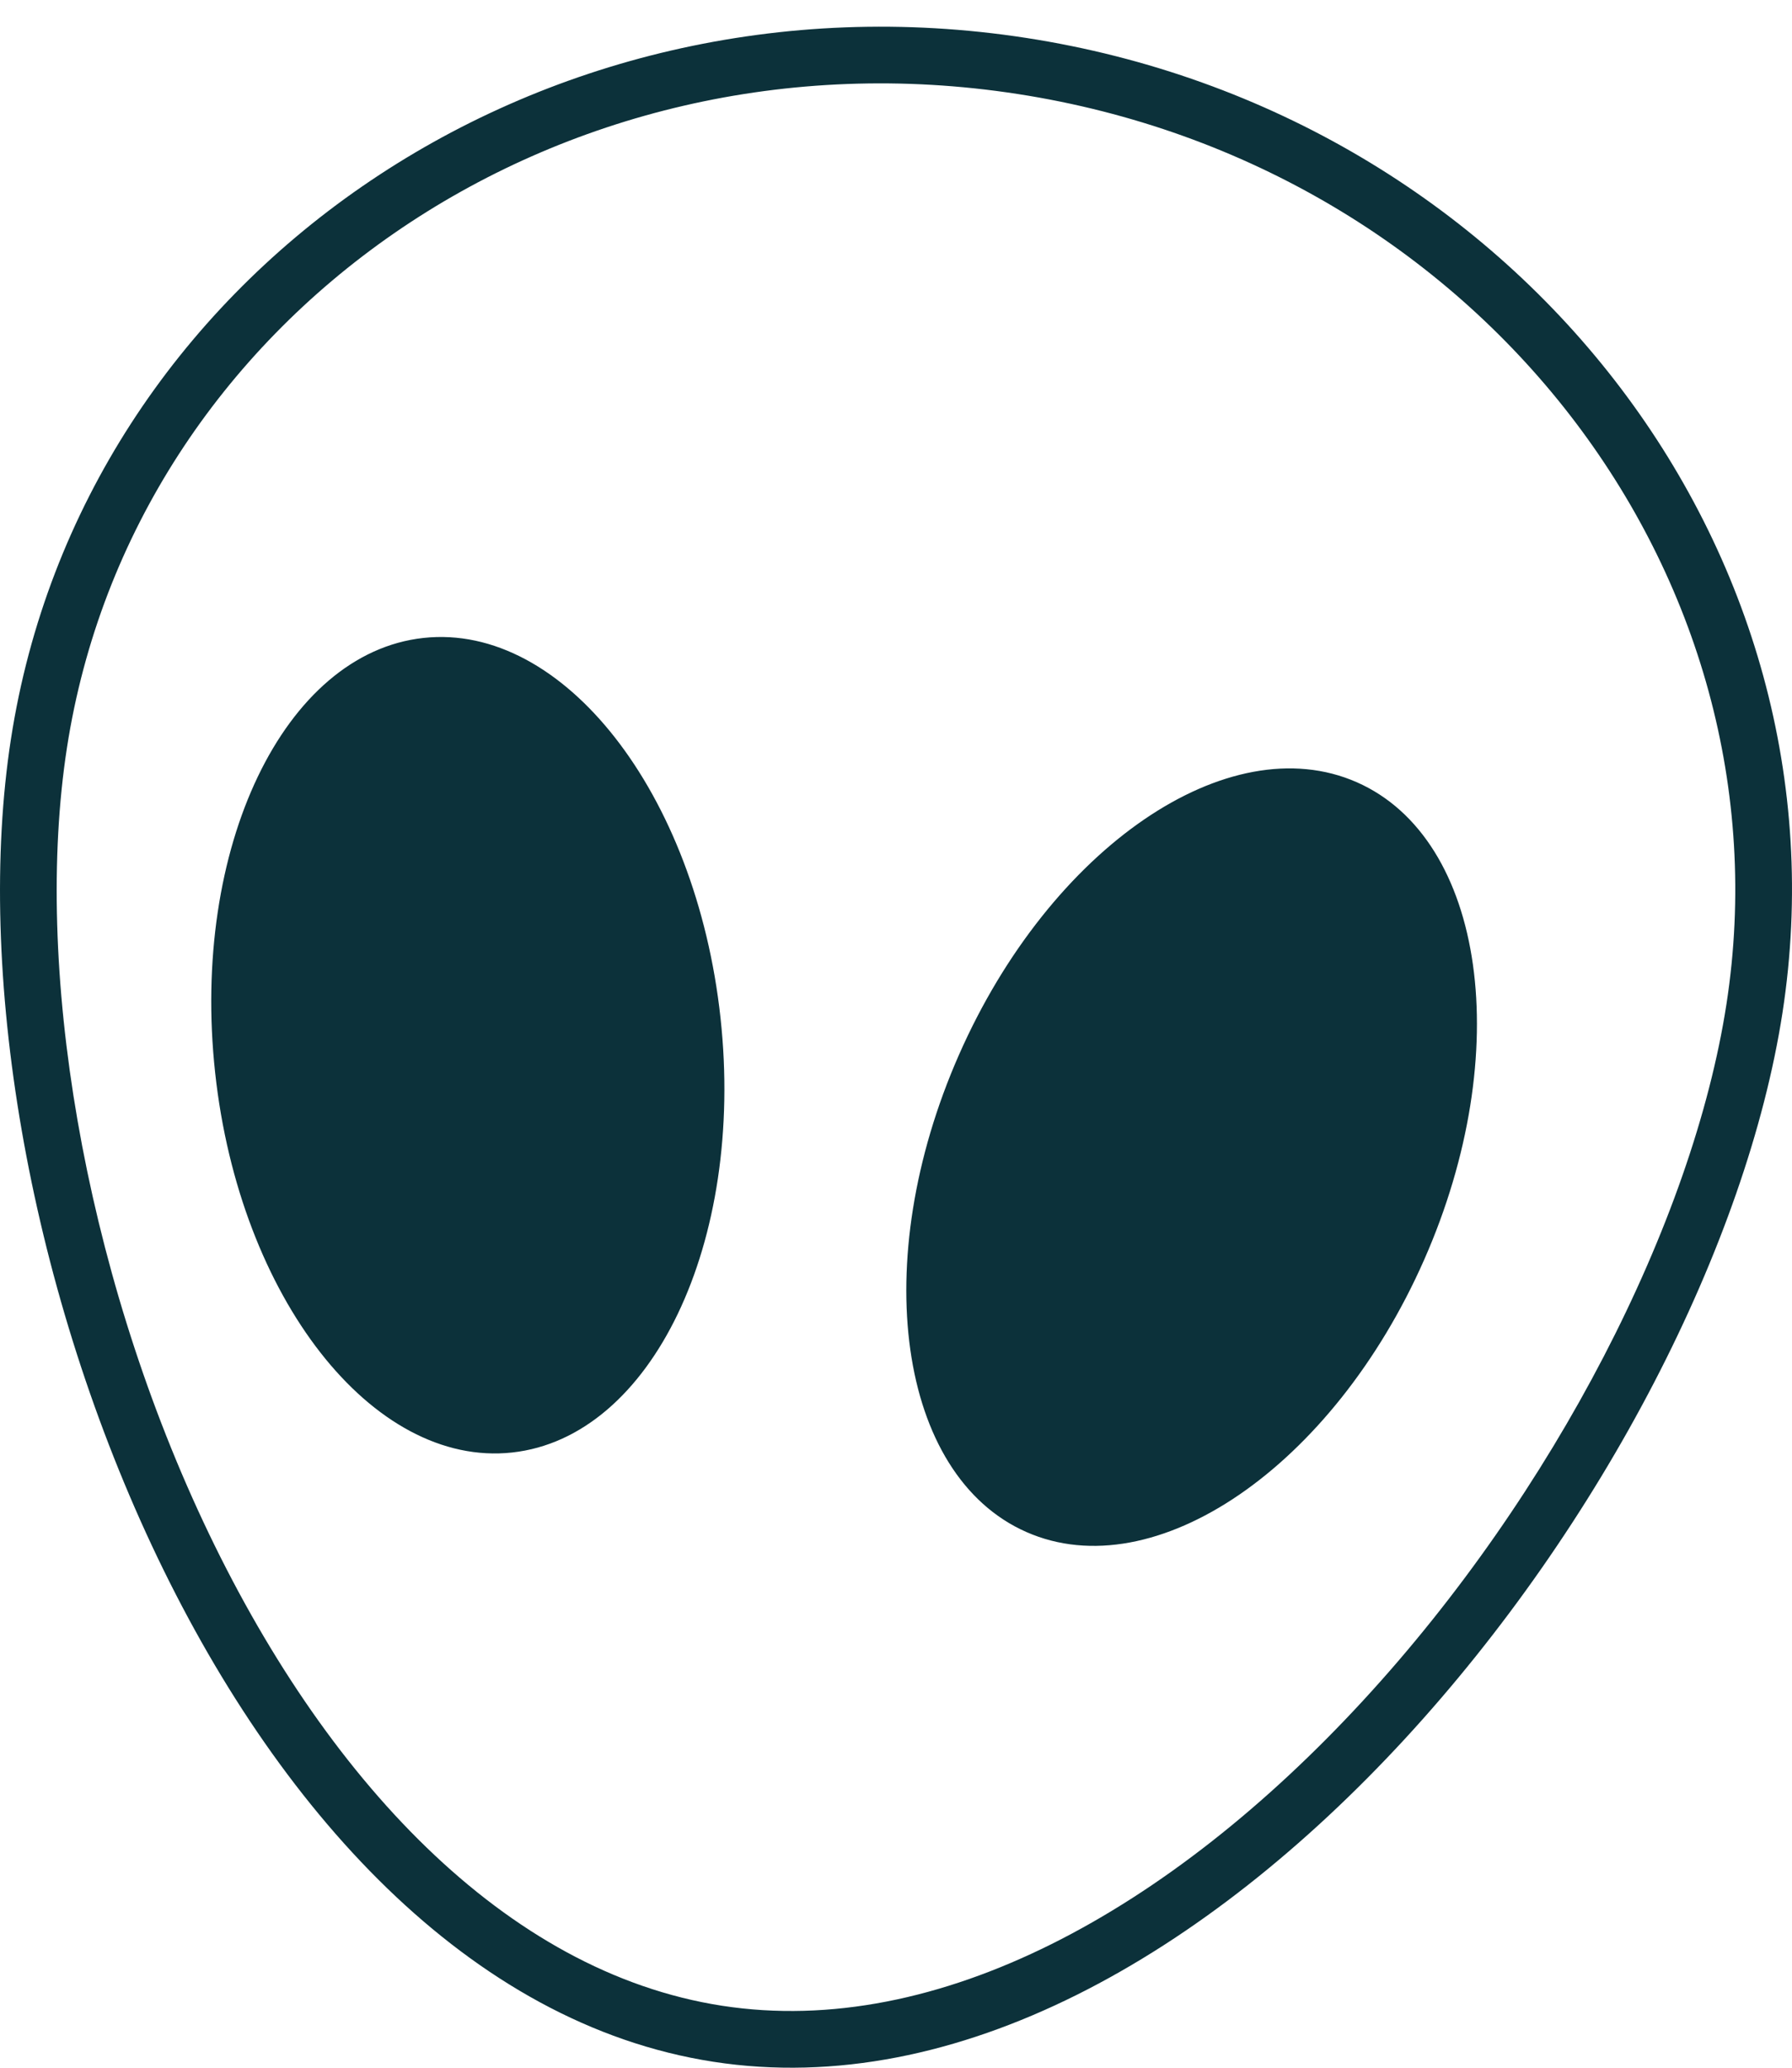 <svg width="65" height="75" viewBox="0 0 65 75" fill="none" xmlns="http://www.w3.org/2000/svg">
<path fill-rule="evenodd" clip-rule="evenodd" d="M49.434 61.692C56.369 54.172 61.399 44.337 62.622 36.426C65.028 20.866 53.64 5.995 36.911 3.409C20.181 0.822 4.835 11.559 2.429 27.119C1.206 35.03 3.03 45.925 7.37 55.189C11.742 64.518 18.335 71.538 26.189 72.752C34.043 73.966 42.449 69.266 49.434 61.692ZM25.875 74.784C43.619 77.528 62.058 53.528 64.654 36.74C67.249 19.953 54.969 4.12 37.225 1.376C19.481 -1.367 2.992 10.018 0.397 26.805C-2.199 43.593 8.131 72.04 25.875 74.784ZM26.134 36.915C27.022 45.074 23.638 52.134 18.576 52.685C13.515 53.236 8.691 47.068 7.804 38.91C6.916 30.751 10.299 23.69 15.361 23.139C20.423 22.588 25.246 28.756 26.134 36.915ZM37.229 55.569C41.888 57.623 48.349 53.2 51.659 45.691C54.969 38.181 53.876 30.428 49.217 28.374C44.558 26.32 38.097 30.743 34.787 38.253C31.477 45.763 32.57 53.515 37.229 55.569Z" fill="#0C313A"/>
</svg>
